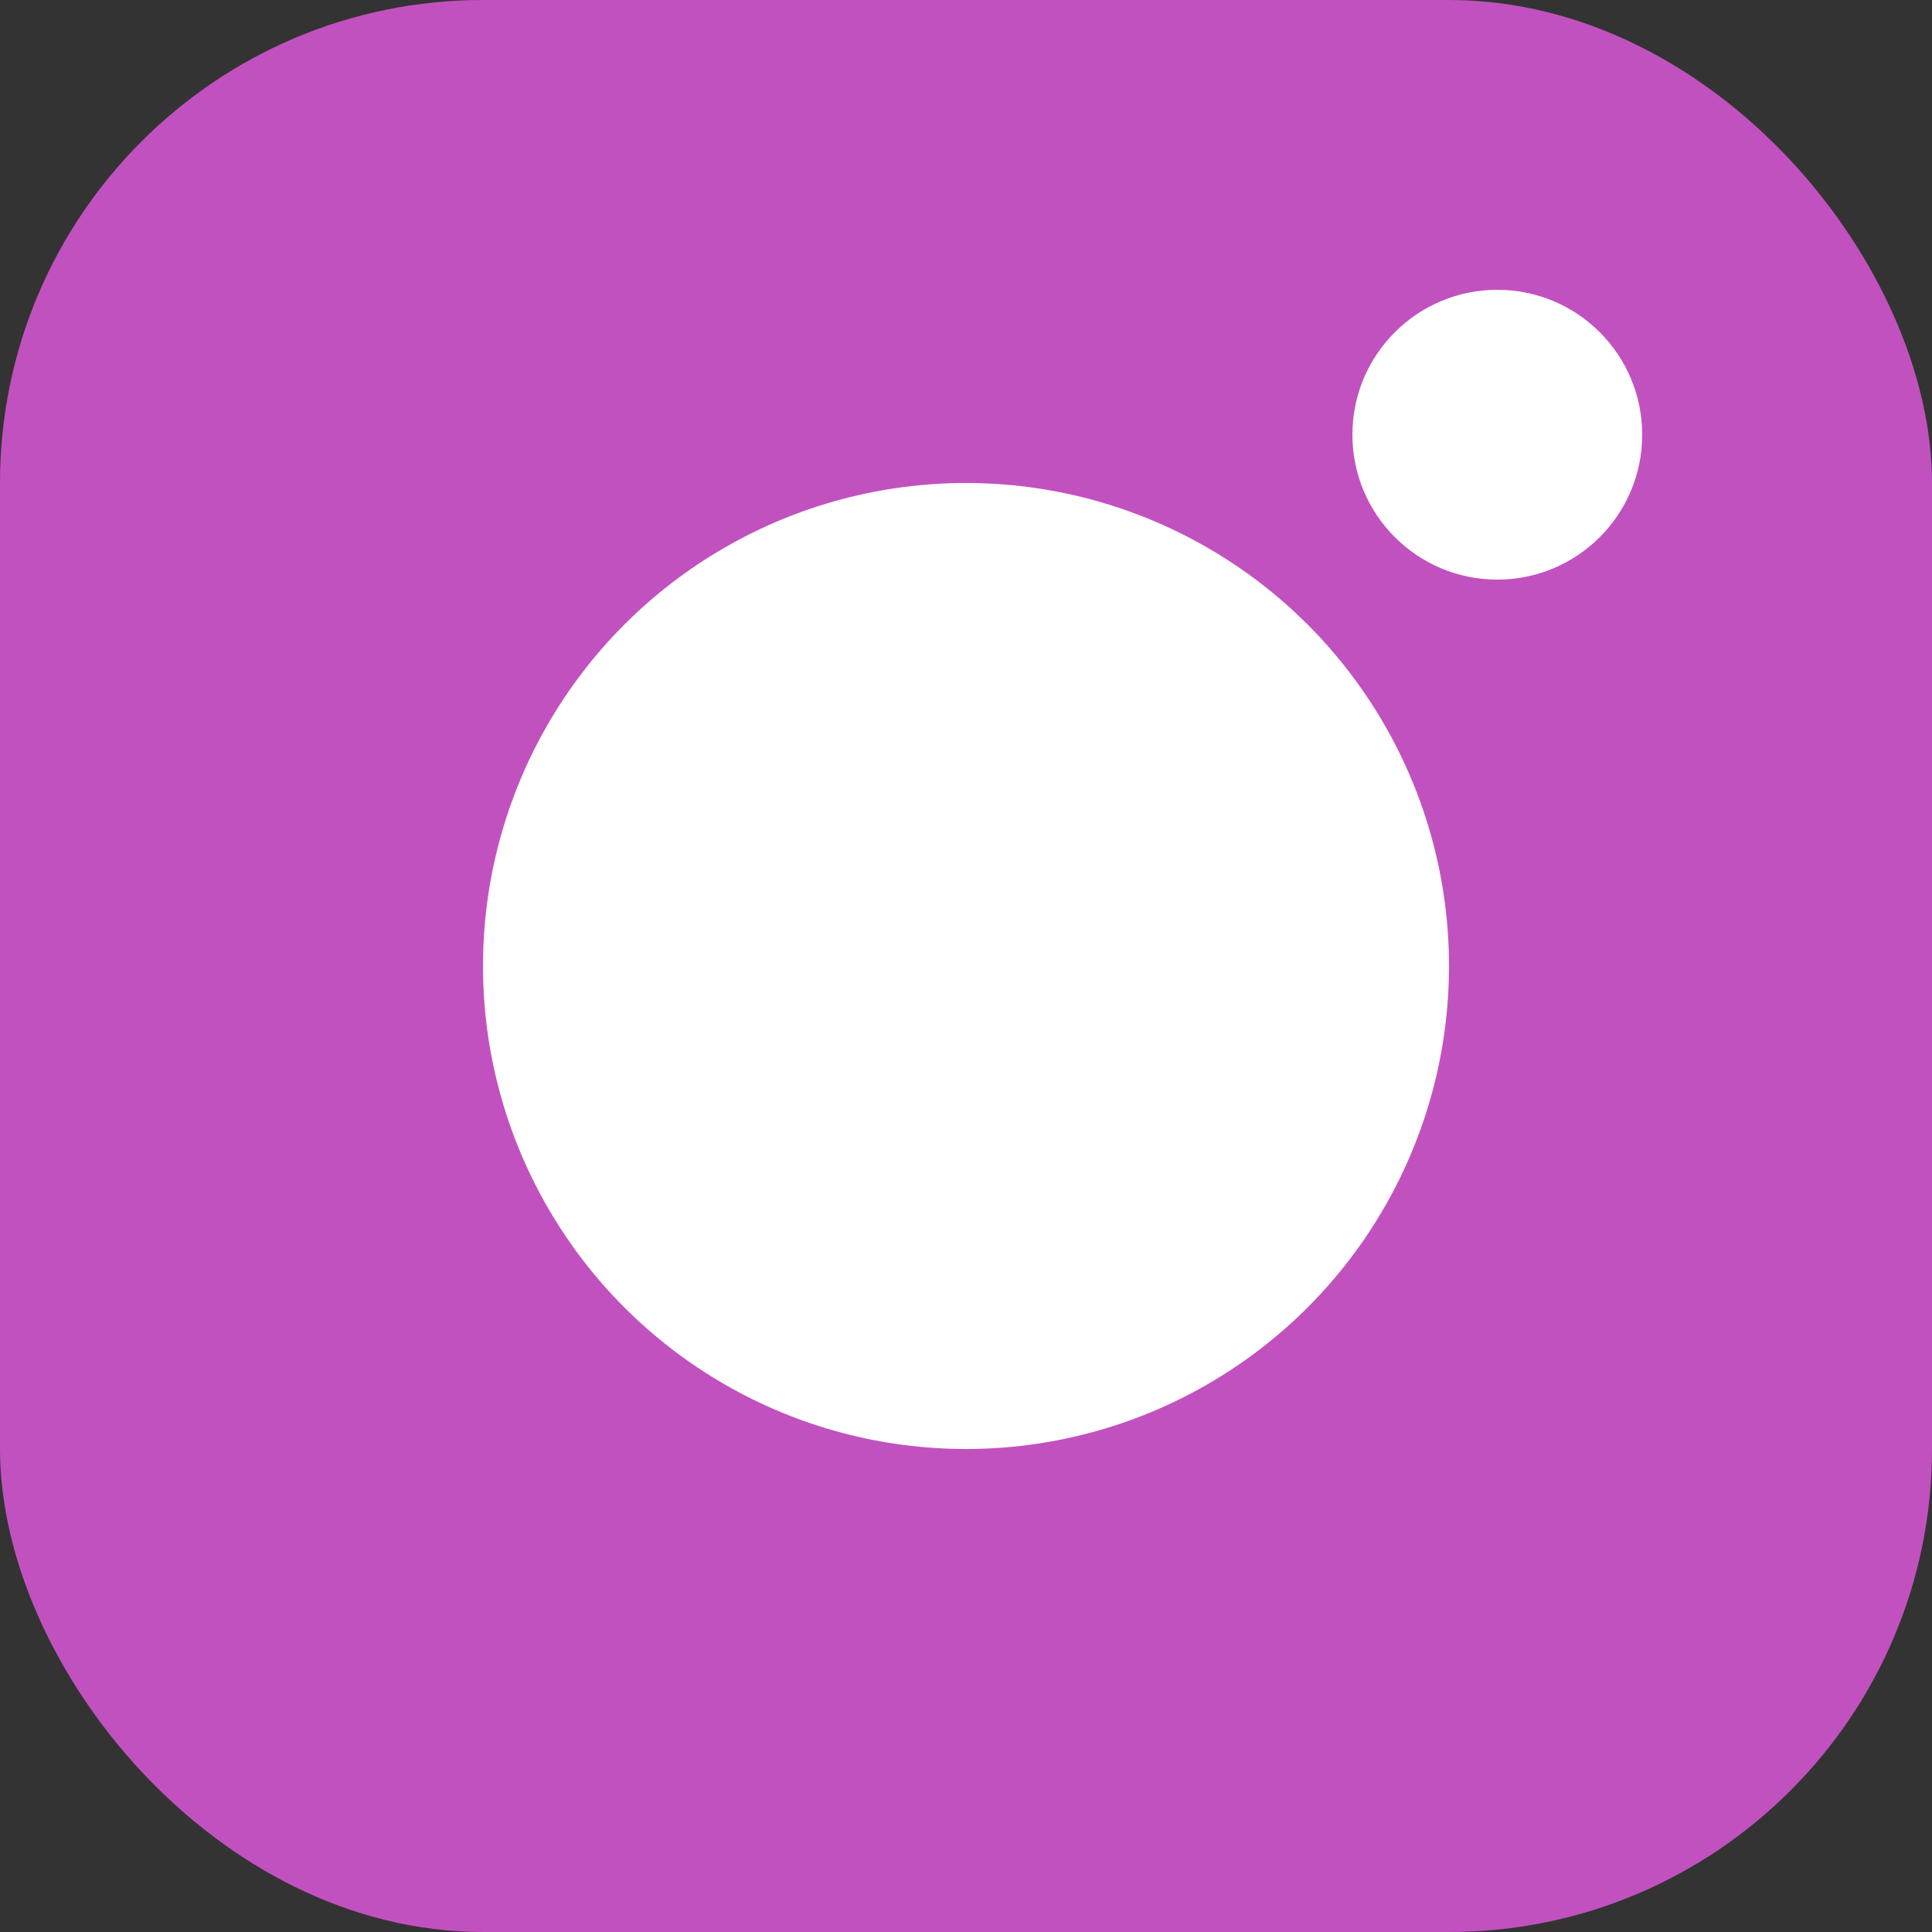 <svg width="20" height="20" viewBox="0 0 20 20" fill="none" xmlns="http://www.w3.org/2000/svg">
<rect x="0" y="0" width="20" height="20" fill="#333333" stroke="none"/>
<rect width="20" height="20" rx="5" fill="#C251C0"/>
<circle cx="10" cy="10" r="5" fill="white"/>
<circle cx="15.5" cy="4.5" r="1.5" fill="white"/>
</svg>
